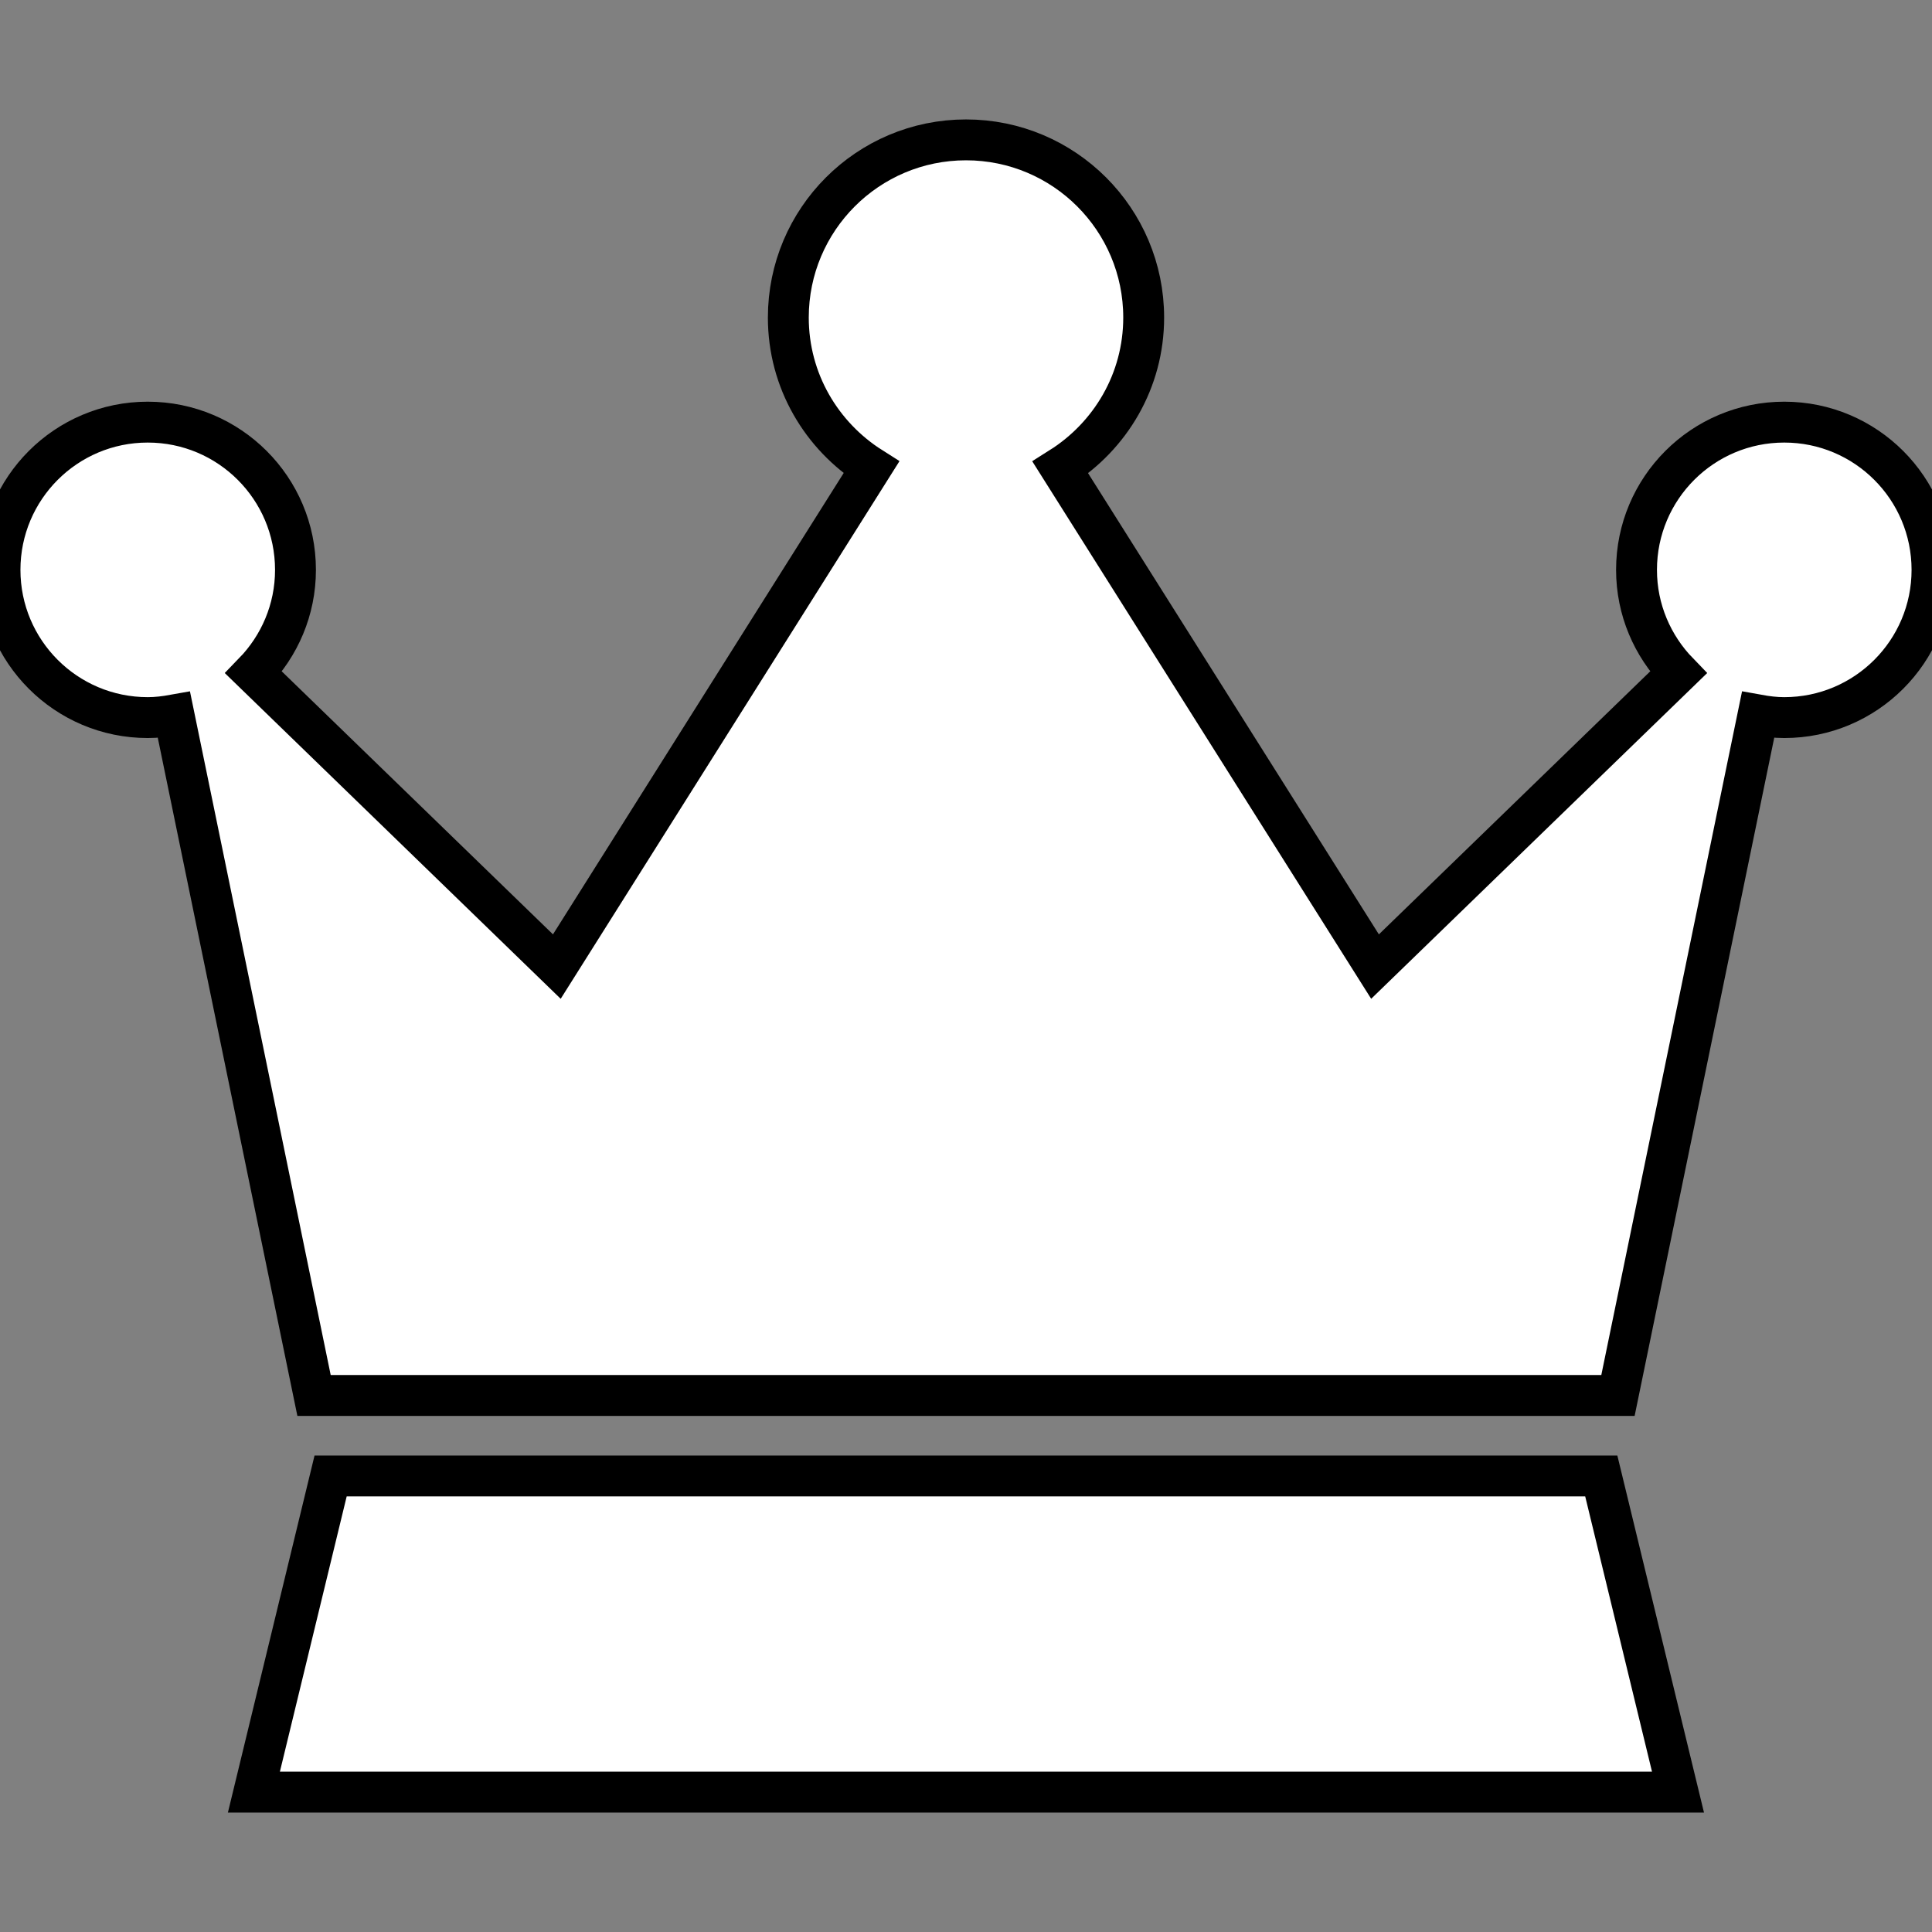 <?xml version="1.0" encoding="iso-8859-1"?>
<!-- Generator: Adobe Illustrator 19.0.0, SVG Export Plug-In . SVG Version: 6.00 Build 0)  -->
<svg style="stroke:black; stroke-width:10;" fill="white" version="1.1" id="Layer_1" xmlns="http://www.w3.org/2000/svg" xmlns:xlink="http://www.w3.org/1999/xlink" x="0px" y="0px"
	 viewBox="0 0 472.615 472.615" xml:space="preserve">
<rect x="0" y="0" width="472.615" height="472.615" fill="#808080" stroke="none"/>
<g>
	<g>
		<path d="M436.475,103.262c-19.961,0-36.141,16.18-36.141,36.141c0,9.776,3.92,18.613,10.226,25.12l-74.195,71.928l-76.969-122.068
			c12.207-7.695,20.378-21.202,20.378-36.7c0-24.005-19.46-43.467-43.466-43.467c-24.005,0-43.465,19.462-43.465,43.467
			c0,15.468,8.139,28.961,20.31,36.666l-76.938,122.101L62.05,164.528c6.311-6.505,10.232-15.346,10.232-25.125
			c0-19.961-16.181-36.141-36.141-36.141S0,119.442,0,139.403c0,19.959,16.181,36.139,36.141,36.139
			c2.196,0,4.322-0.272,6.411-0.647l34.27,166.474h318.972l34.27-166.474c2.088,0.378,4.215,0.647,6.412,0.647
			c19.96,0,36.14-16.18,36.14-36.139C472.615,119.442,456.435,103.262,436.475,103.262z"/>
	</g>
</g>
<g>
	<g>
		<polygon points="391.714,361.061 80.875,361.061 62.108,438.398 410.481,438.398 		"/>
	</g>
</g>
<g>
</g>
<g>
</g>
<g>
</g>
<g>
</g>
<g>
</g>
<g>
</g>
<g>
</g>
<g>
</g>
<g>
</g>
<g>
</g>
<g>
</g>
<g>
</g>
<g>
</g>
<g>
</g>
<g>
</g>
</svg>
